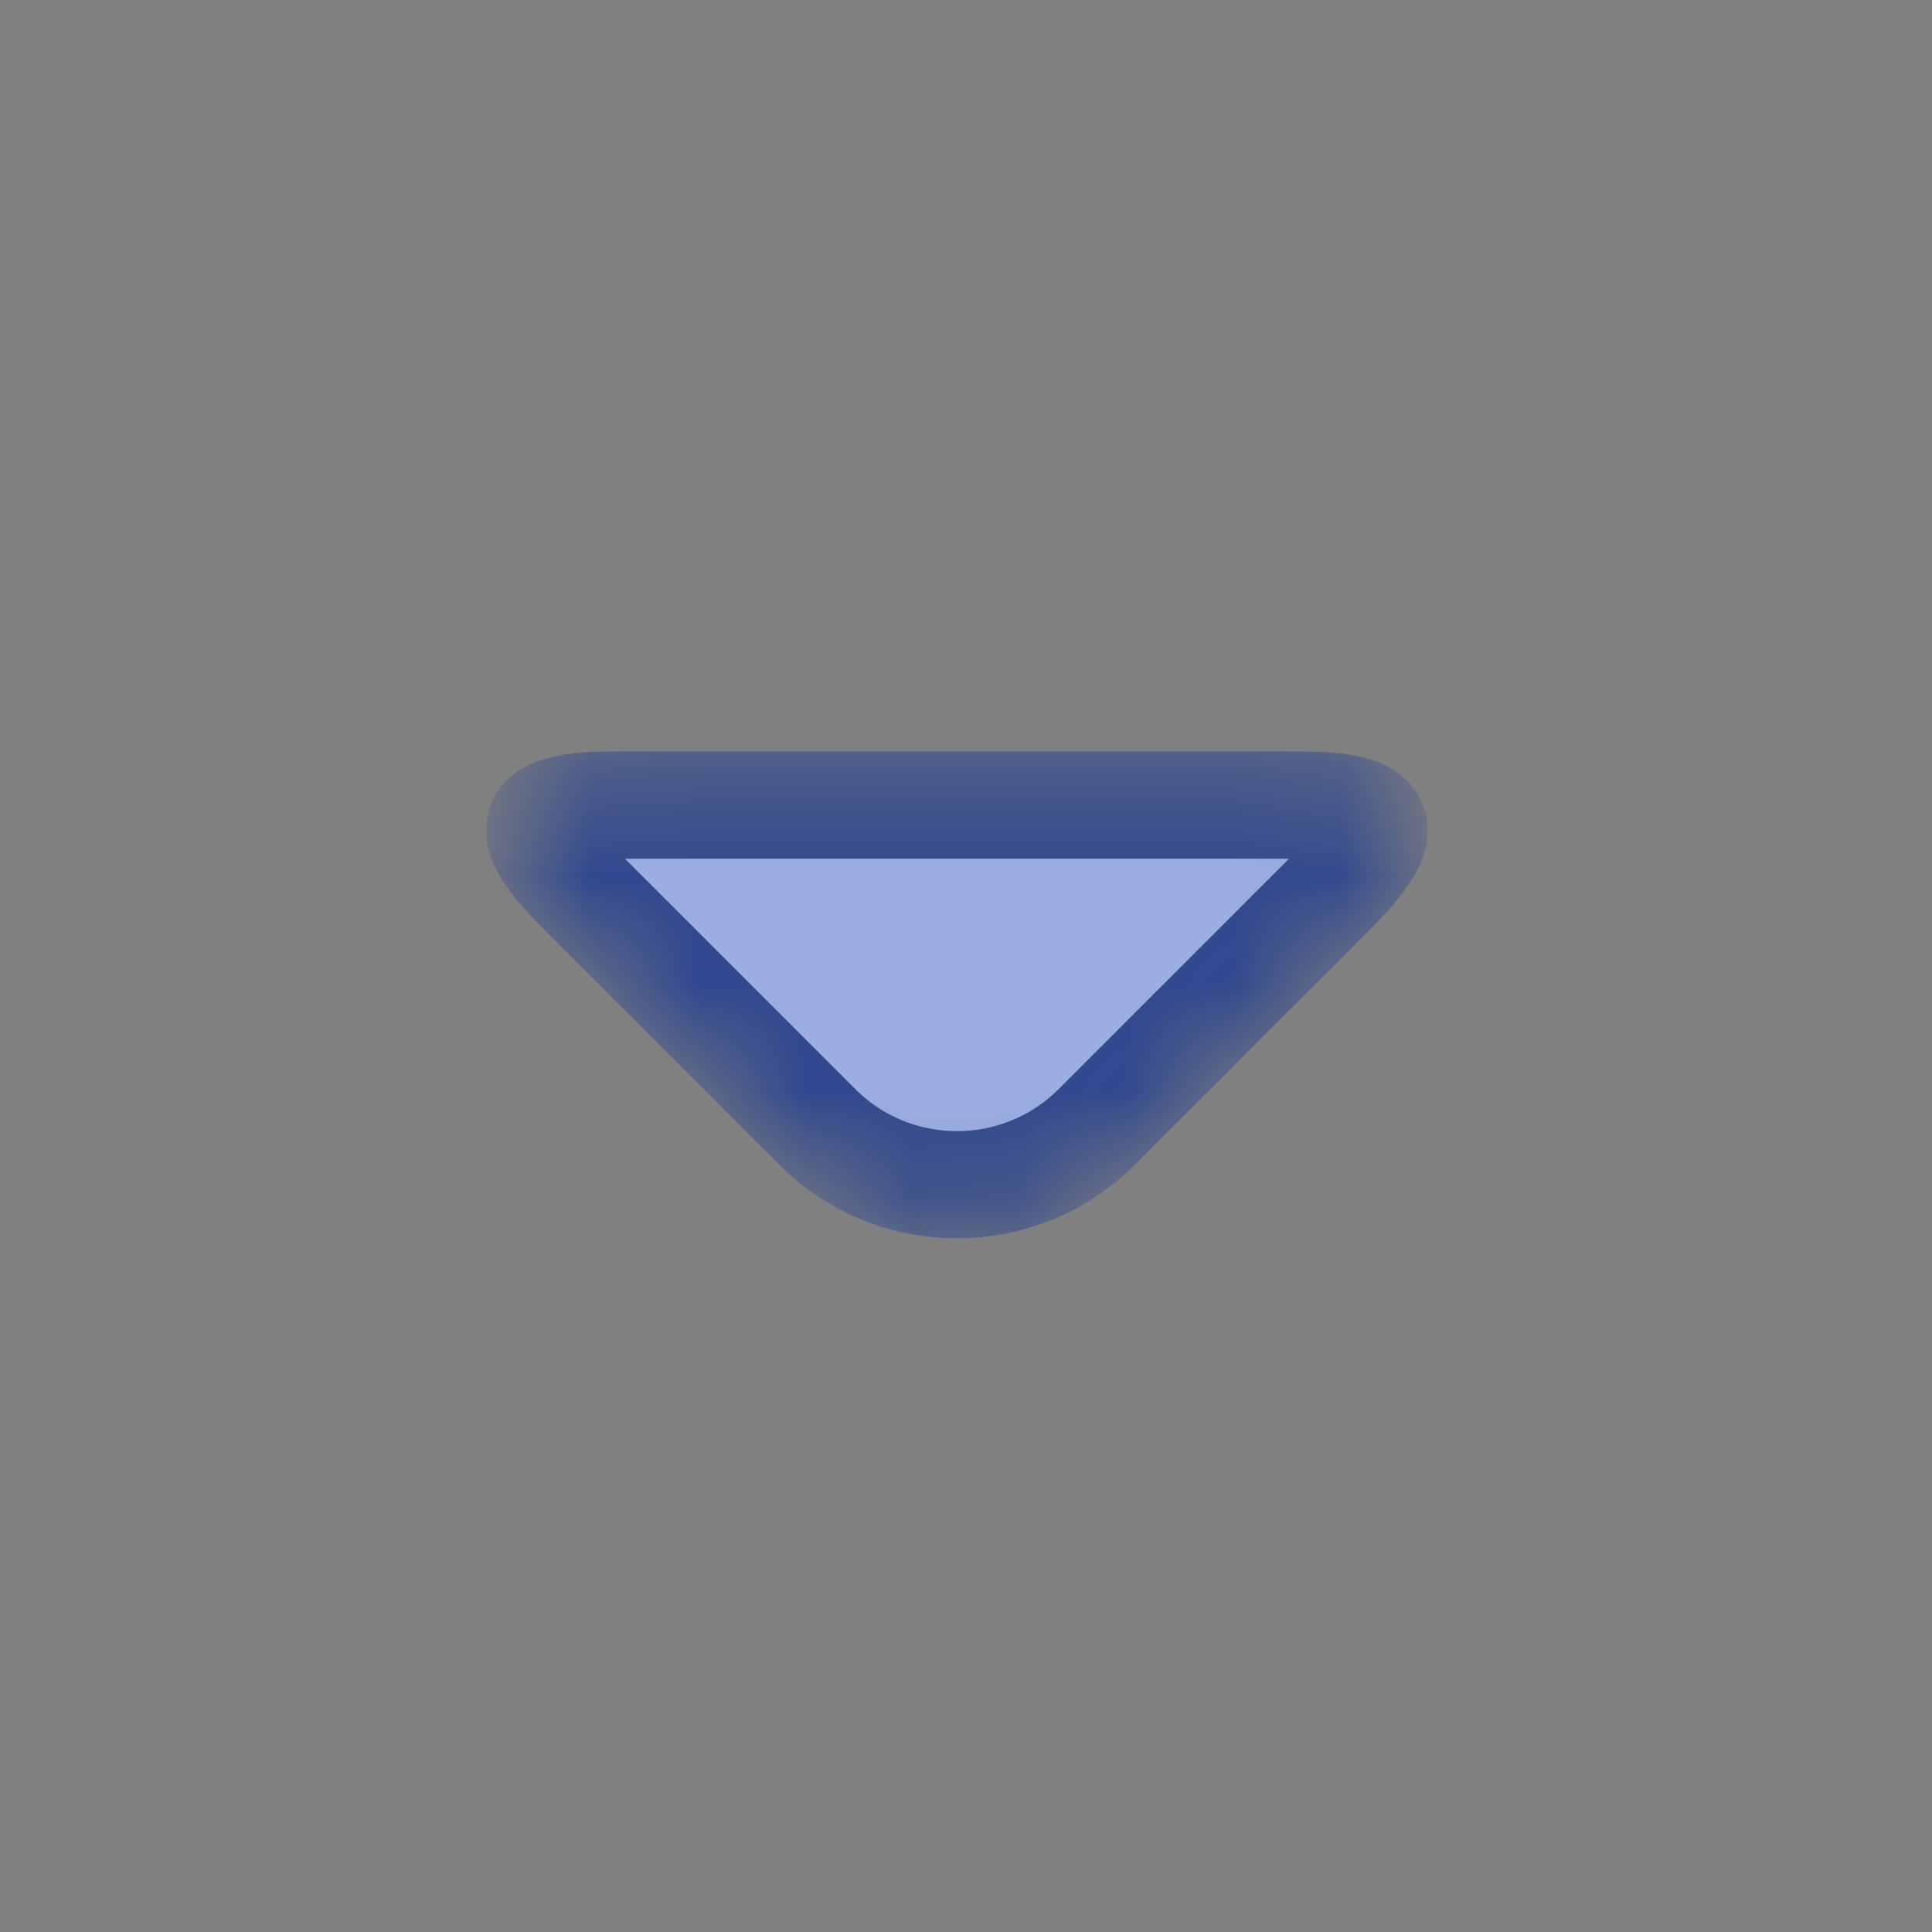 <svg xmlns="http://www.w3.org/2000/svg" xmlns:xlink="http://www.w3.org/1999/xlink" viewBox="0 0 18 18" version="1.1"><rect x="0" y="0" width="18" height="18" fill="#808080" stroke="none"/><!-- Generator: Sketch 43.2 (39069) - http://www.bohemiancoding.com/sketch --><title>more-other-hover</title><desc>Created with Sketch.</desc><defs><rect id="path-1" x="0" y="0" width="18" height="18"></rect><path d="M3.263,0.823 C4.176,-0.09 5.659,-0.087 6.568,0.823 L8.771,3.026 C9.684,3.939 9.368,4.678 8.088,4.678 L1.744,4.678 C0.454,4.678 0.15,3.936 1.06,3.026 L3.263,0.823 Z" id="path-3"></path><path d="M3.263,0.823 C4.176,-0.09 5.659,-0.087 6.568,0.823 L8.771,3.026 C9.684,3.939 9.368,4.678 8.088,4.678 L1.744,4.678 C0.454,4.678 0.15,3.936 1.06,3.026 L3.263,0.823 Z" id="path-5"></path></defs><g id="Page-1" stroke="none" stroke-width="1" fill="none" fill-rule="evenodd"><g id="more-other-hover"><g id="Rectangle-95-Copy-27" opacity="0.01"><g id="path-1-Clipped"><mask id="mask-2" fill="white"><use xlink:href="#path-1"></use></mask><g id="path-1"></g><rect id="path-1" stroke="#FFFFFF" mask="url(#mask-2)" x="0" y="0" width="18" height="18"></rect></g></g><g id="more" transform="translate(9, 9.178) scale(-1, 1) rotate(-180) translate(-9, -9.178) translate(4, 6.678)"><g id="path-3-Clipped"><mask id="mask-4" fill="white"><use xlink:href="#path-3"></use></mask><g id="path-3"></g><g id="path-3" mask="url(#mask-4)" fill-rule="nonzero"><use fill="#9BADE3" fill-rule="evenodd" xlink:href="#path-5"></use><path stroke="#30488F" stroke-width="1" d="M3.617,1.176 C4.333,0.46 5.499,0.461 6.215,1.176 L8.418,3.379 C9.012,3.974 8.927,4.178 8.088,4.178 L1.744,4.178 C0.901,4.178 0.818,3.976 1.414,3.379 L3.617,1.176 L3.617,1.176 Z"></path></g></g></g></g></g></svg>